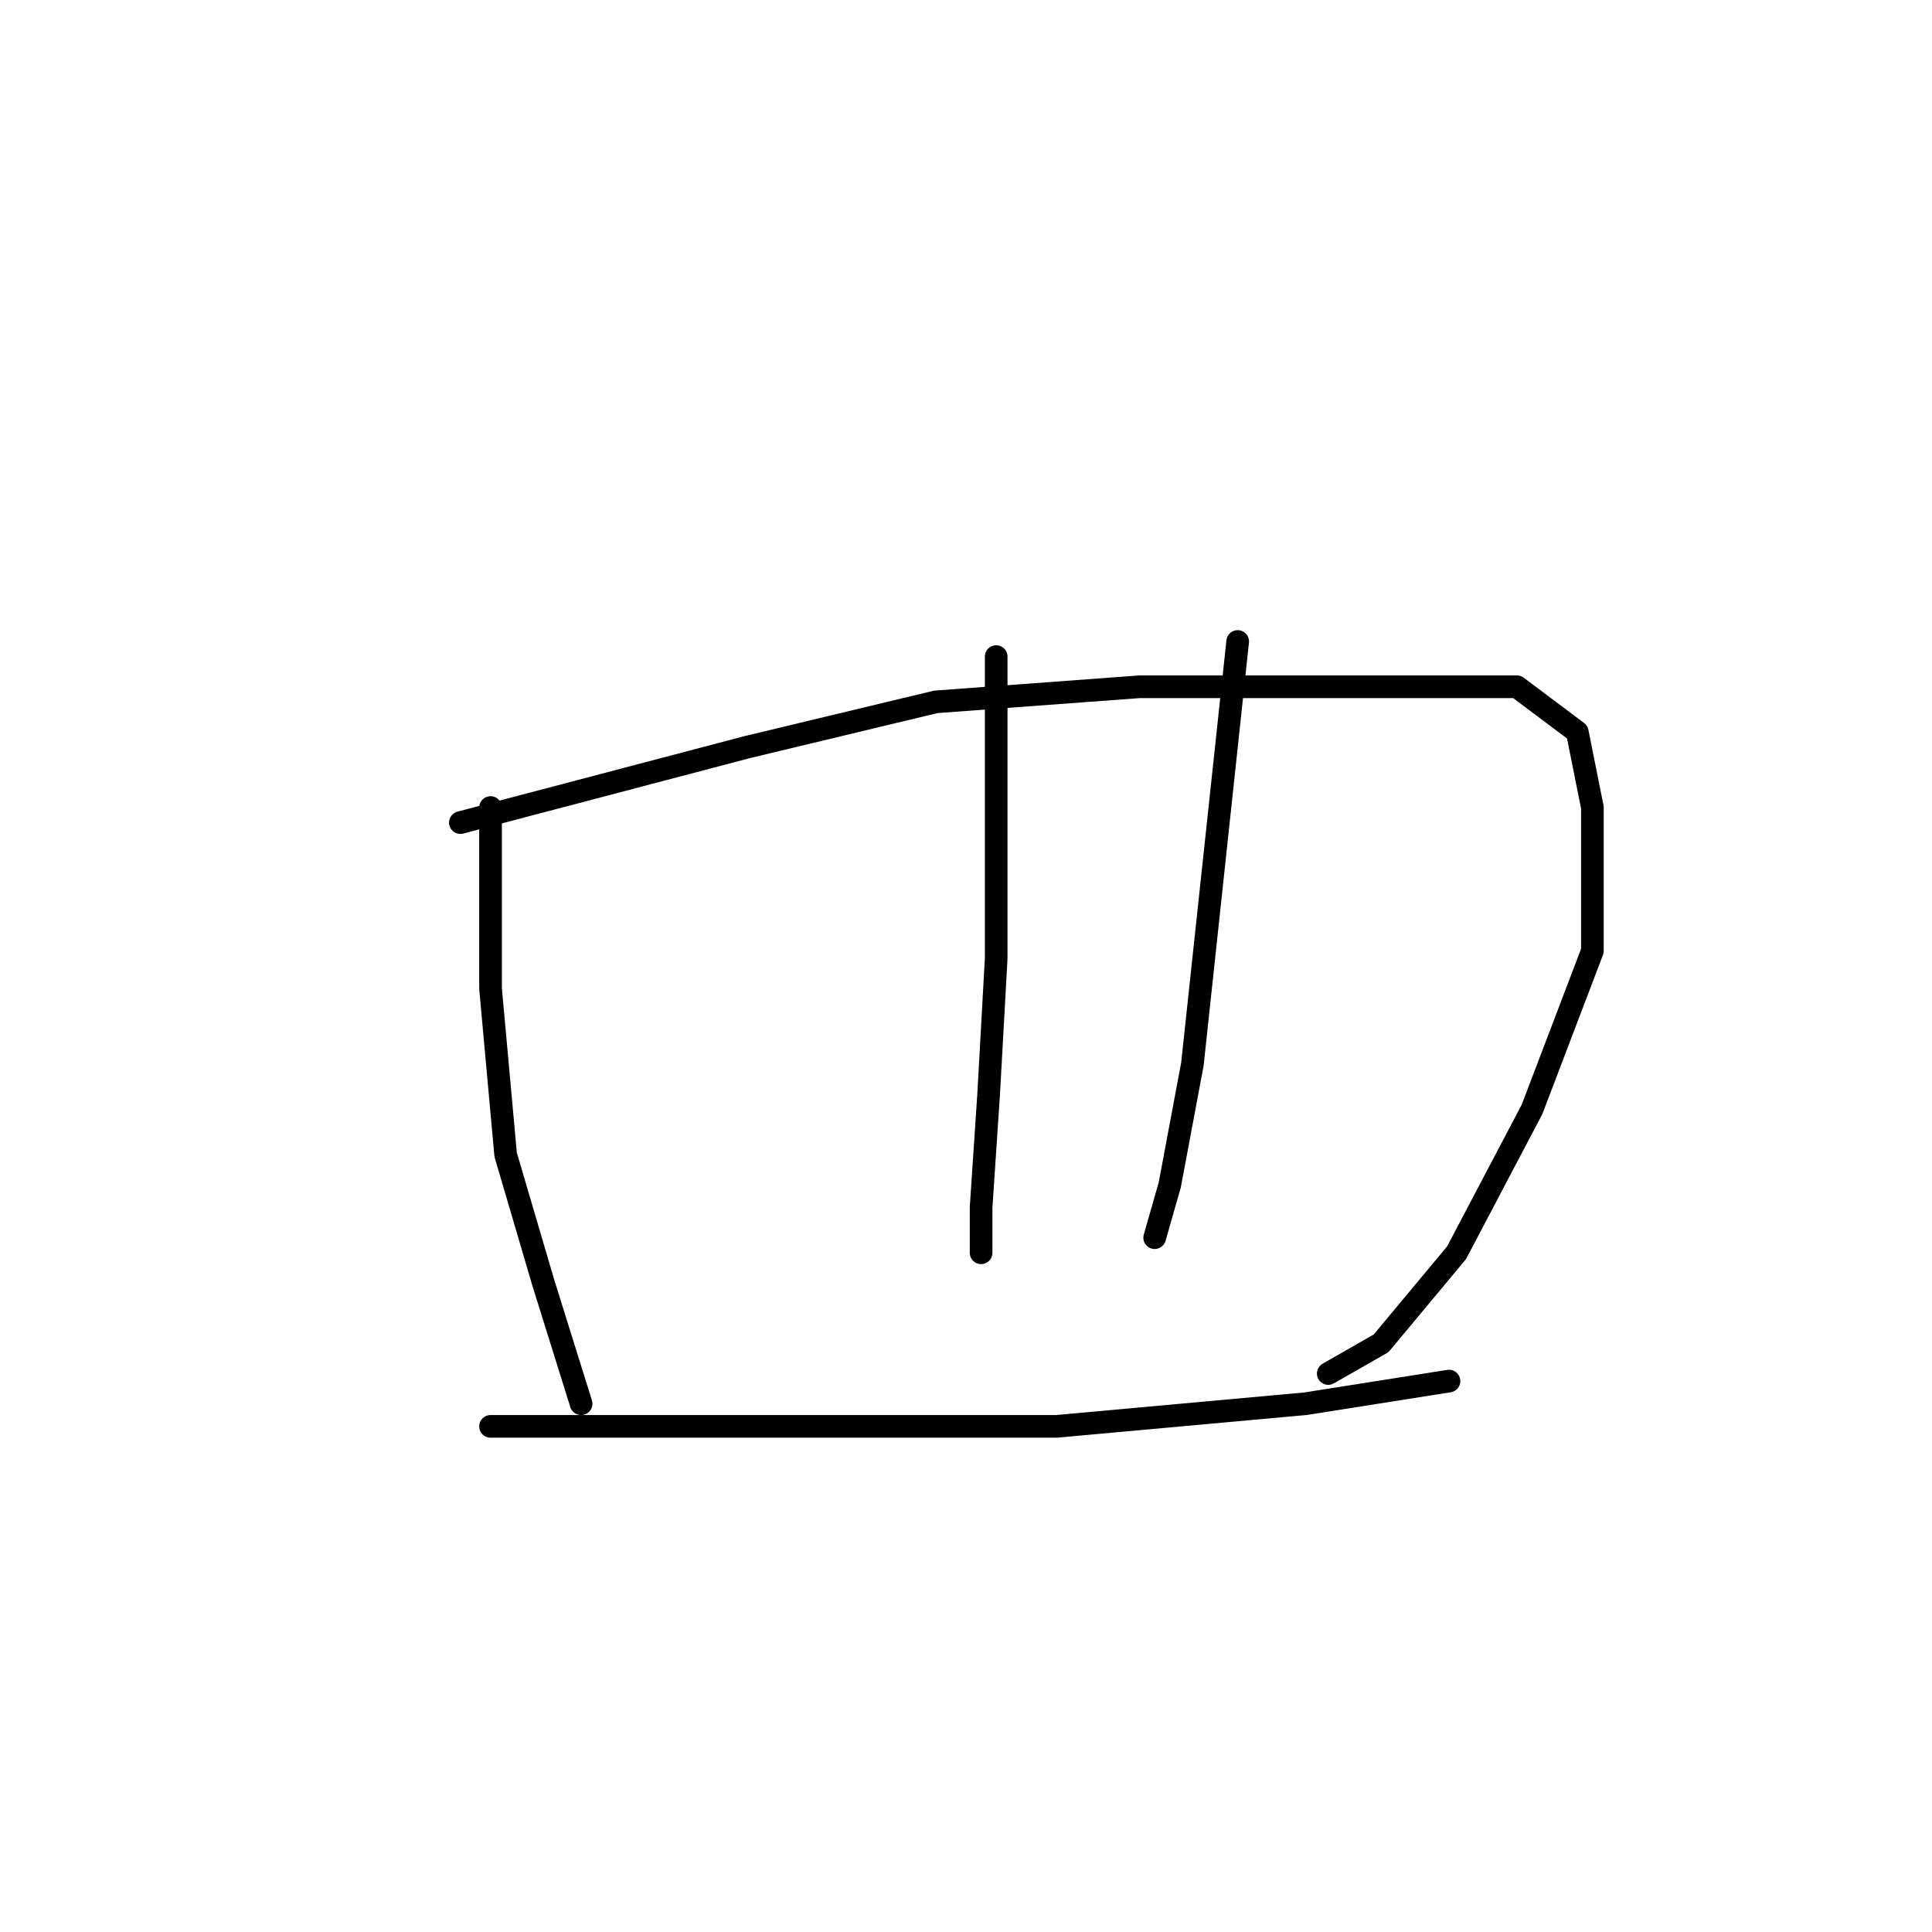 <?xml version="1.0" standalone="no"?>
    <svg width="256" height="256" xmlns="http://www.w3.org/2000/svg" version="1.1">
    <polyline stroke="black" stroke-width="3" stroke-linecap="round" fill="transparent" stroke-linejoin="round" points="65 107 65 119 65 131 67 153 72 170 77 186 77 186 " />
        <polyline stroke="black" stroke-width="3" stroke-linecap="round" fill="transparent" stroke-linejoin="round" points="61 109 80 104 99 99 124 93 151 91 164 91 185 91 201 91 209 97 211 107 211 126 203 147 193 166 183 178 176 182 176 182 " />
        <polyline stroke="black" stroke-width="3" stroke-linecap="round" fill="transparent" stroke-linejoin="round" points="132 87 132 107 132 127 131 145 130 160 130 166 130 166 " />
        <polyline stroke="black" stroke-width="3" stroke-linecap="round" fill="transparent" stroke-linejoin="round" points="164 85 161 113 158 141 155 157 153 164 153 164 " />
        <polyline stroke="black" stroke-width="3" stroke-linecap="round" fill="transparent" stroke-linejoin="round" points="65 189 91 189 117 189 140 189 162 187 173 186 192 183 192 183 " />
        </svg>